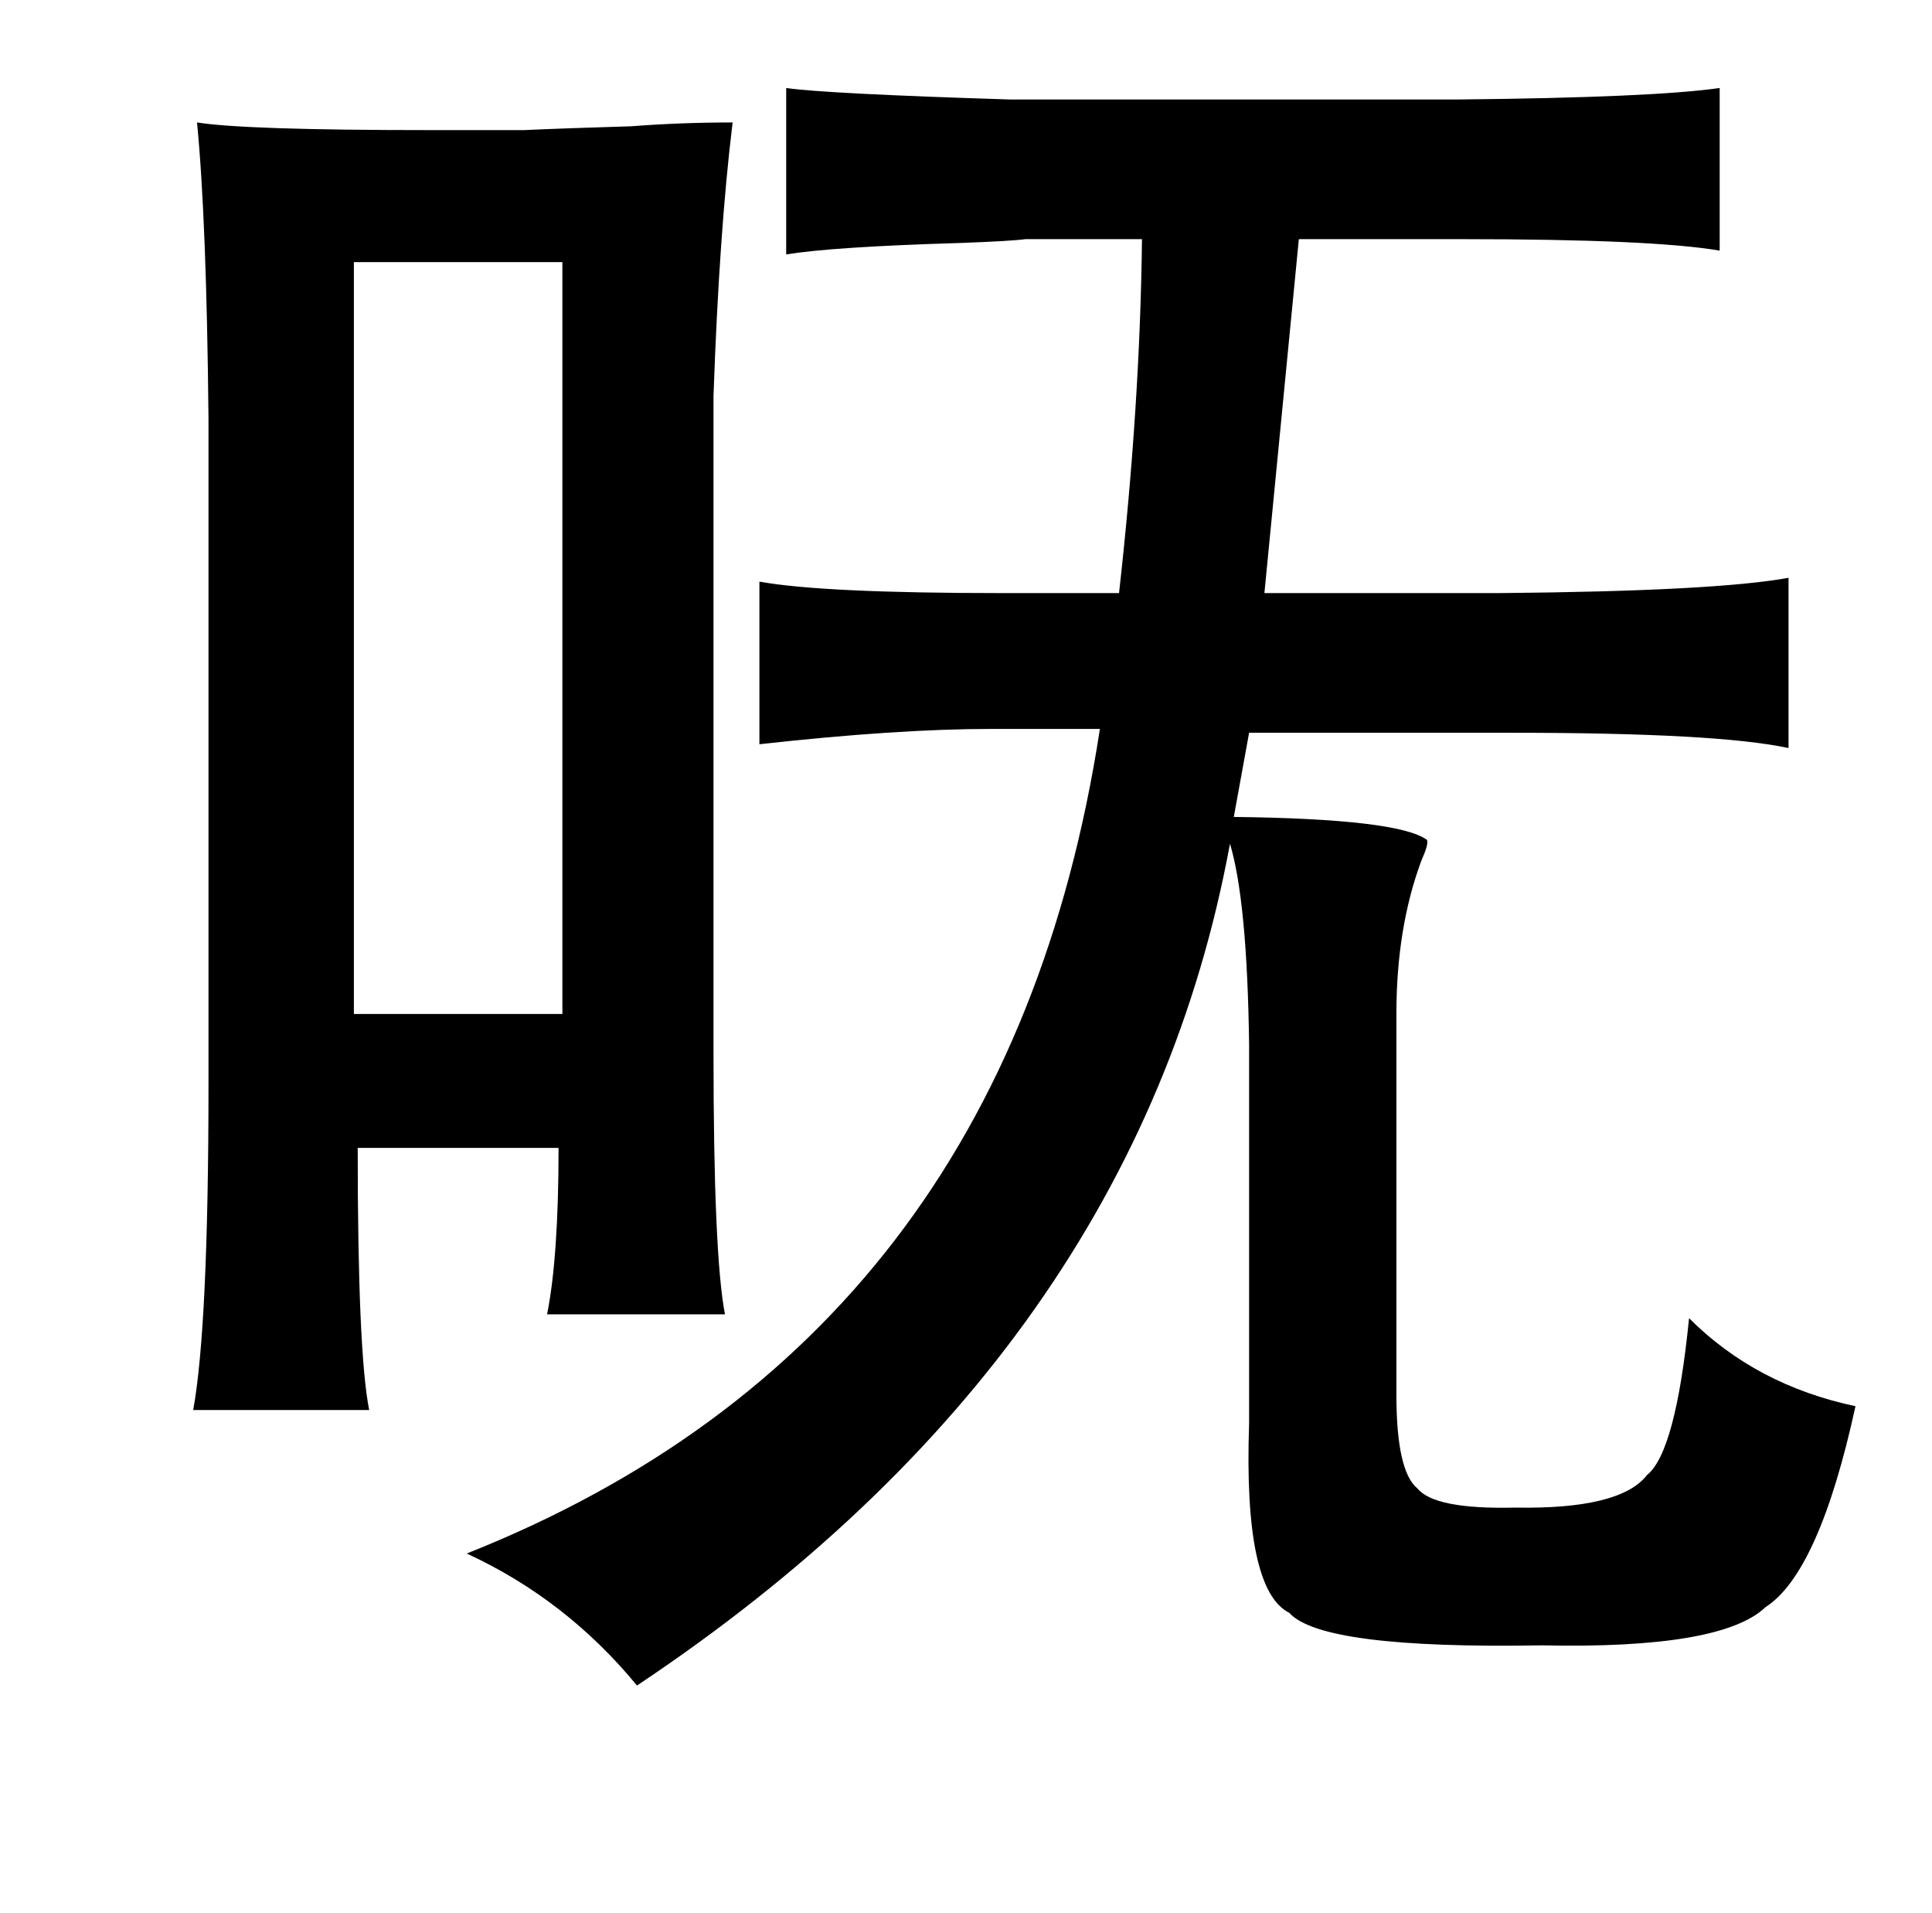 <?xml version="1.0" standalone="no"?>
<!DOCTYPE svg PUBLIC "-//W3C//DTD SVG 1.1//EN" "http://www.w3.org/Graphics/SVG/1.1/DTD/svg11.dtd" >
<svg xmlns="http://www.w3.org/2000/svg" xmlns:xlink="http://www.w3.org/1999/xlink" version="1.1" viewBox="-10 0 1010 1000">
   <path fill="currentColor"
d="M401 46q21 3 117 6h234q102 -1 137 -6v85q-35 -6 -135 -6h-85l-18 185h123q113 -1 151 -8v89q-37 -8 -145 -8h-137l-8 44q86 1 101 12q1 2 -3 11q-13 35 -13 80v199q0 40 11 49q9 11 51 10q55 1 69 -17q15 -12 22 -82q35 35 87 46q-19 87 -47 105q-23 22 -117 20
q-115 2 -132 -17q-24 -12 -21 -99v-198q-1 -75 -10 -105q-49 266 -310 440q-37 -45 -89 -69q282 -112 331 -431h-57q-49 0 -121 8v-85q33 6 127 6h61q11 -98 12 -185h-61q-7 1 -34 2q-67 2 -91 6v-87zM373 64q-7 57 -10 143v343q0 106 6 137h-93q6 -30 6 -87h-105
q0 107 6 137h-92q8 -44 8 -171v-347q-1 -104 -6 -155q25 4 121 4h50q22 -1 56 -2q26 -2 53 -2zM175 137v393h109v-393h-109z" />
</svg>
